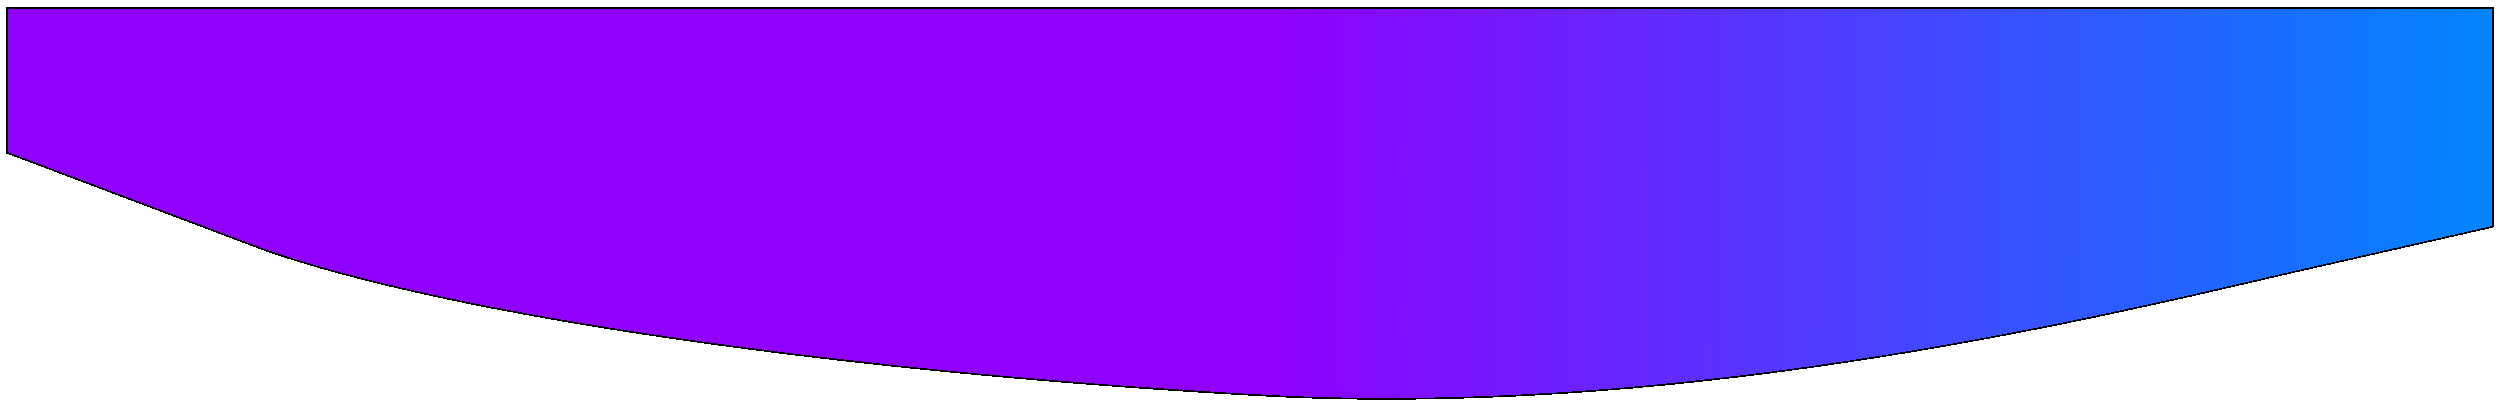 <svg width="1448" height="236" viewBox="0 0 1448 236" fill="none" xmlns="http://www.w3.org/2000/svg">
<g filter="url(#filter0_d_26_95)">
<path fill-rule="evenodd" clip-rule="evenodd" d="M4 84.463L153 140.693C261 178.624 484 211.018 724 224.647C964 239.249 1204 182.786 1324 154.555L1444 127.297V0.742H1324C1204 0.742 964 0.742 724 0.742C484 0.742 244 0.742 124 0.742H4V84.463Z" fill="url(#paint0_linear_26_95)" shape-rendering="crispEdges"/>
<path fill-rule="evenodd" clip-rule="evenodd" d="M4 84.463L153 140.693C261 178.624 484 211.018 724 224.647C964 239.249 1204 182.786 1324 154.555L1444 127.297V0.742H1324C1204 0.742 964 0.742 724 0.742C484 0.742 244 0.742 124 0.742H4V84.463Z" stroke="black" shape-rendering="crispEdges"/>
</g>
<defs>
<filter id="filter0_d_26_95" x="0" y="0.742" width="1448" height="234.276" filterUnits="userSpaceOnUse" color-interpolation-filters="sRGB">
<feFlood flood-opacity="0" result="BackgroundImageFix"/>
<feColorMatrix in="SourceAlpha" type="matrix" values="0 0 0 0 0 0 0 0 0 0 0 0 0 0 0 0 0 0 127 0" result="hardAlpha"/>
<feOffset dy="4"/>
<feGaussianBlur stdDeviation="2"/>
<feComposite in2="hardAlpha" operator="out"/>
<feColorMatrix type="matrix" values="0 0 0 0 0 0 0 0 0 0 0 0 0 0 0 0 0 0 0.25 0"/>
<feBlend mode="normal" in2="BackgroundImageFix" result="effect1_dropShadow_26_95"/>
<feBlend mode="normal" in="SourceGraphic" in2="effect1_dropShadow_26_95" result="shape"/>
</filter>
<linearGradient id="paint0_linear_26_95" x1="4" y1="56.984" x2="1443.97" y2="66.158" gradientUnits="userSpaceOnUse">
<stop offset="0.51" stop-color="#8F00FF"/>
<stop offset="1" stop-color="#0085FF"/>
<stop offset="1" stop-color="#4C31F3" stop-opacity="0.88"/>
</linearGradient>
</defs>
</svg>
